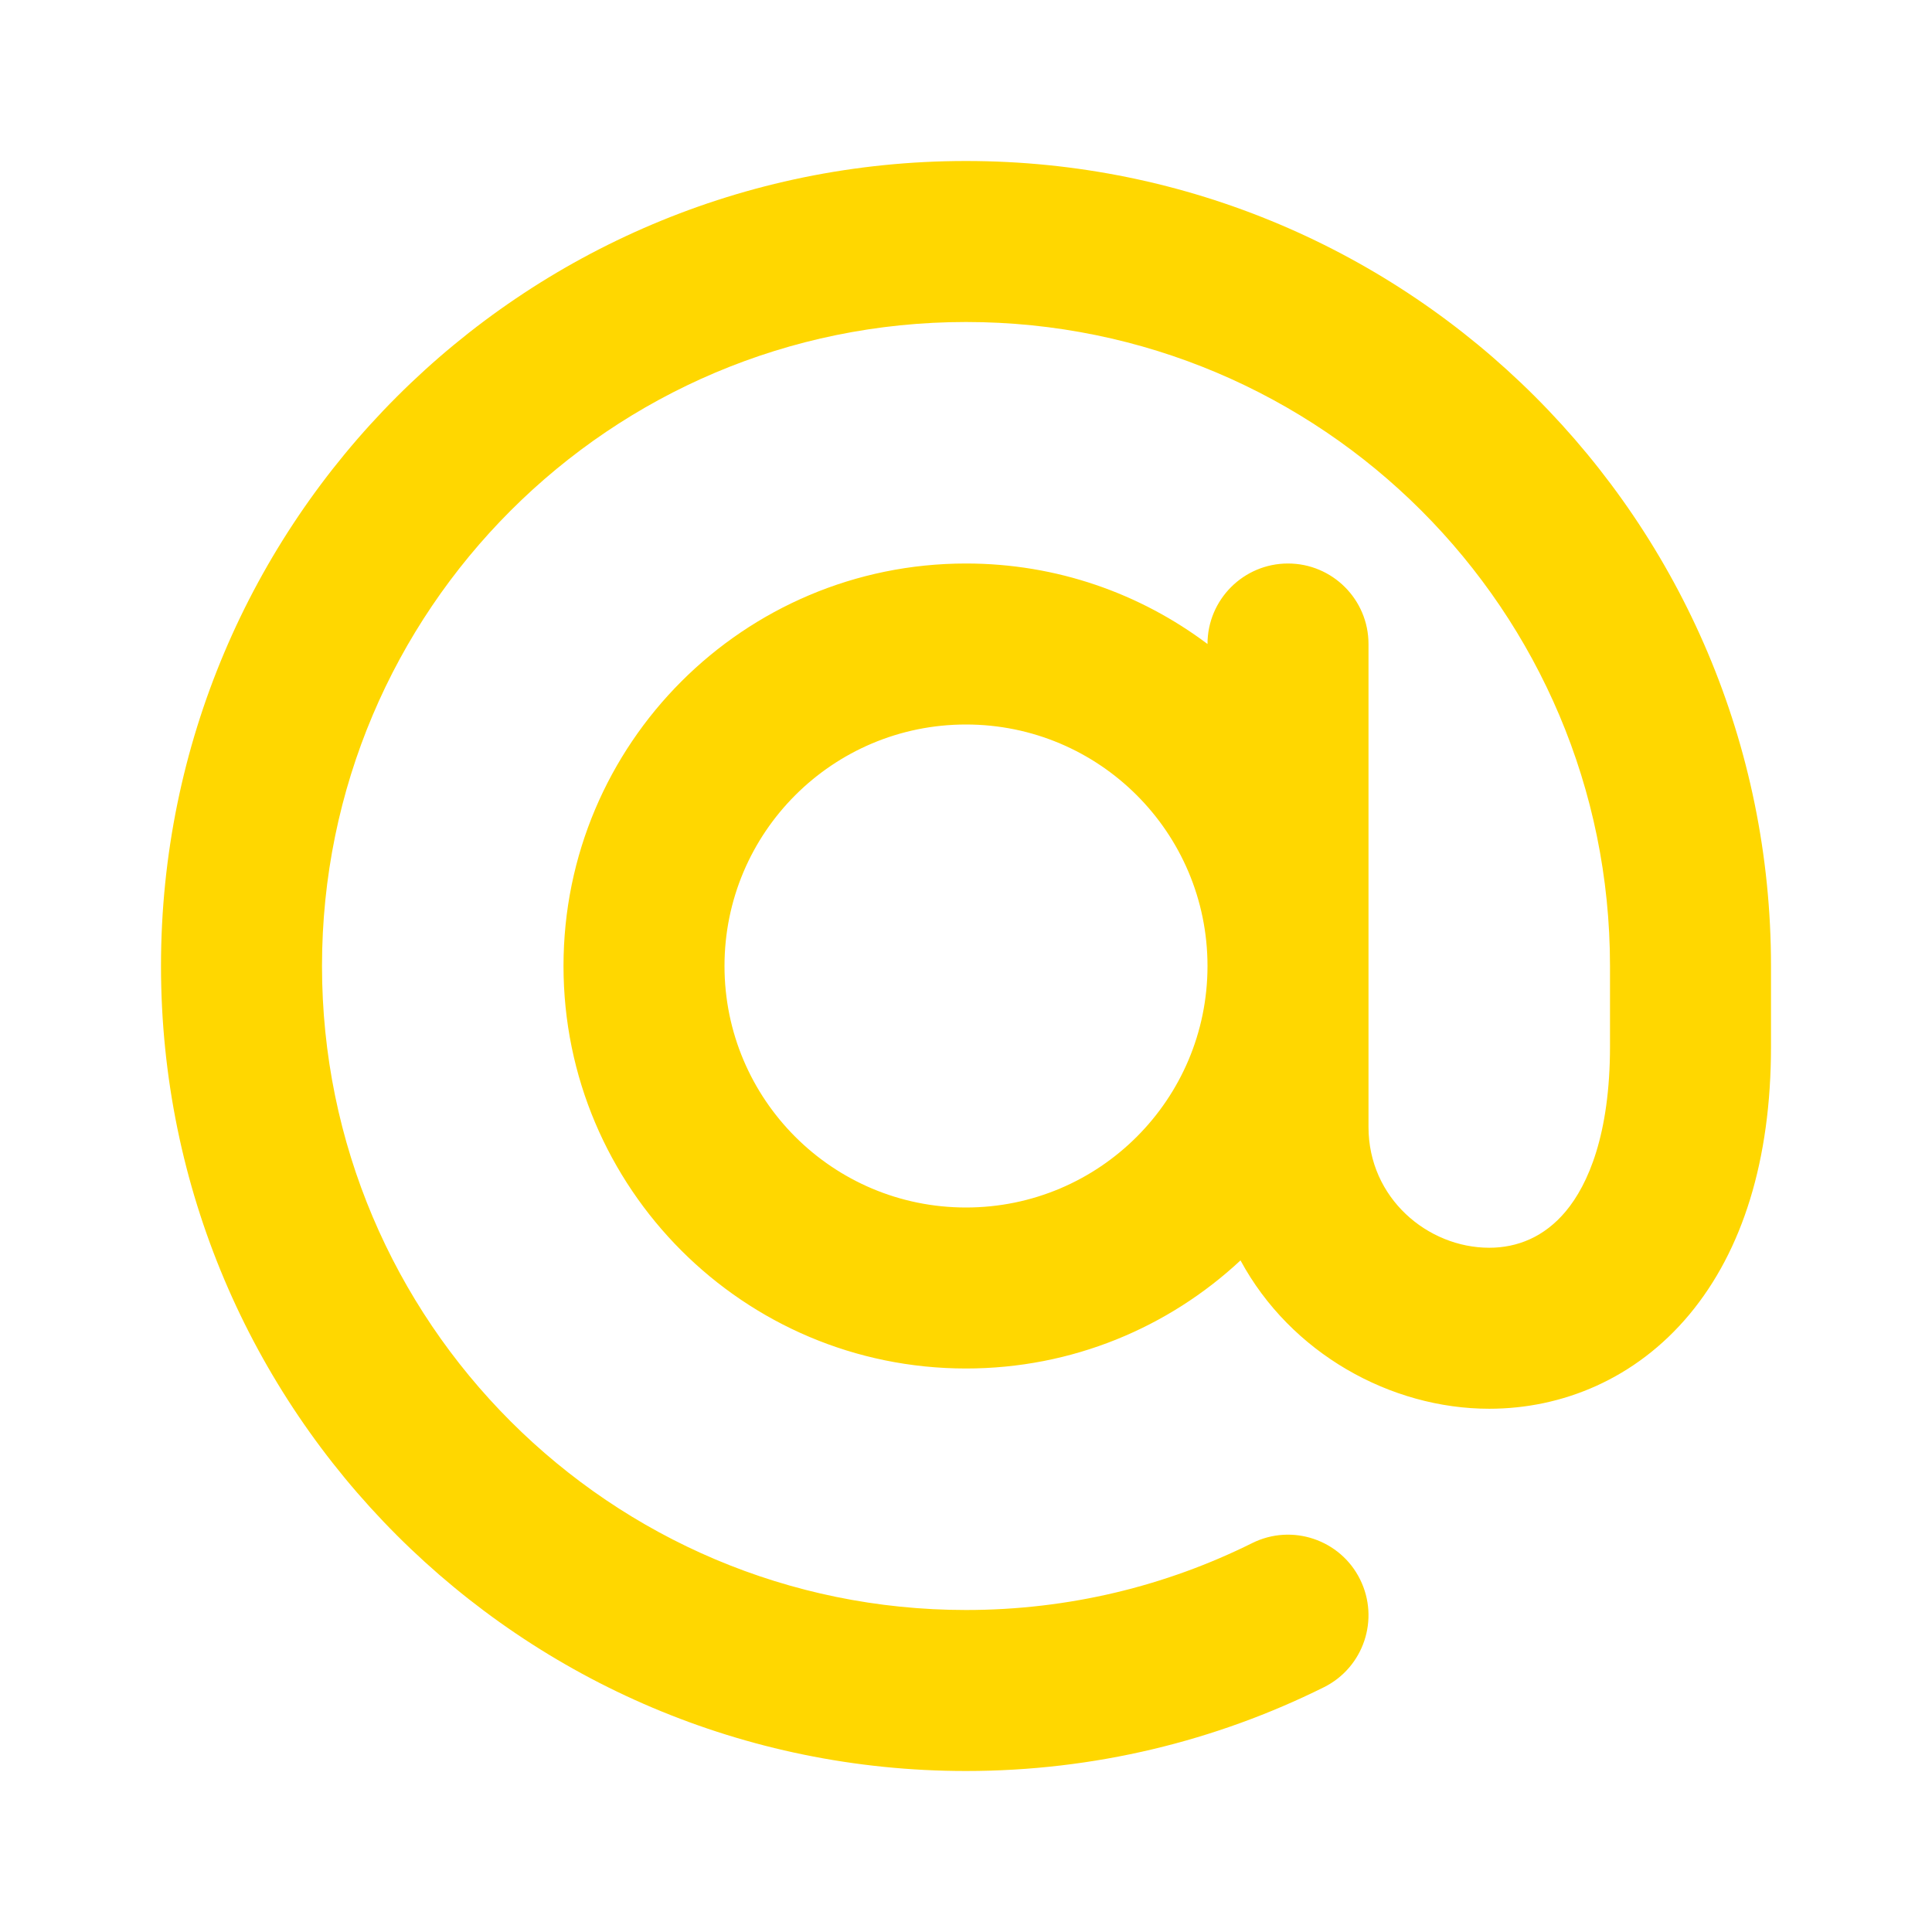 <svg width="24" height="24" viewBox="0 0 24 24" fill="none"
    xmlns="http://www.w3.org/2000/svg">
    <path fill-rule="evenodd" clip-rule="evenodd" d="M12 4C7.582 4 4 7.582 4 12C4 16.418 7.582 20 12 20C13.279 20 14.485 19.701 15.555 19.169C16.049 18.923 16.65 19.125 16.895 19.619C17.141 20.114 16.94 20.714 16.445 20.96C15.105 21.626 13.595 22 12 22C6.477 22 2 17.523 2 12C2 6.477 6.477 2 12 2C17.523 2 22 6.477 22 12V13C22 14.409 21.647 15.535 20.987 16.328C20.317 17.132 19.403 17.5 18.5 17.5C17.273 17.5 16.032 16.809 15.41 15.657C14.517 16.49 13.318 17 12 17C9.239 17 7 14.761 7 12C7 9.239 9.239 7 12 7C13.126 7 14.164 7.372 15 8C15 7.448 15.448 7 16 7C16.552 7 17 7.448 17 8V14C17 14.884 17.736 15.5 18.5 15.5C18.847 15.5 19.183 15.368 19.451 15.047C19.728 14.715 20 14.091 20 13V12C20 7.582 16.418 4 12 4ZM15 12C15 10.343 13.657 9 12 9C10.343 9 9 10.343 9 12C9 13.657 10.343 15 12 15C13.657 15 15 13.657 15 12Z" fill="#FFD700"/>
</svg>
